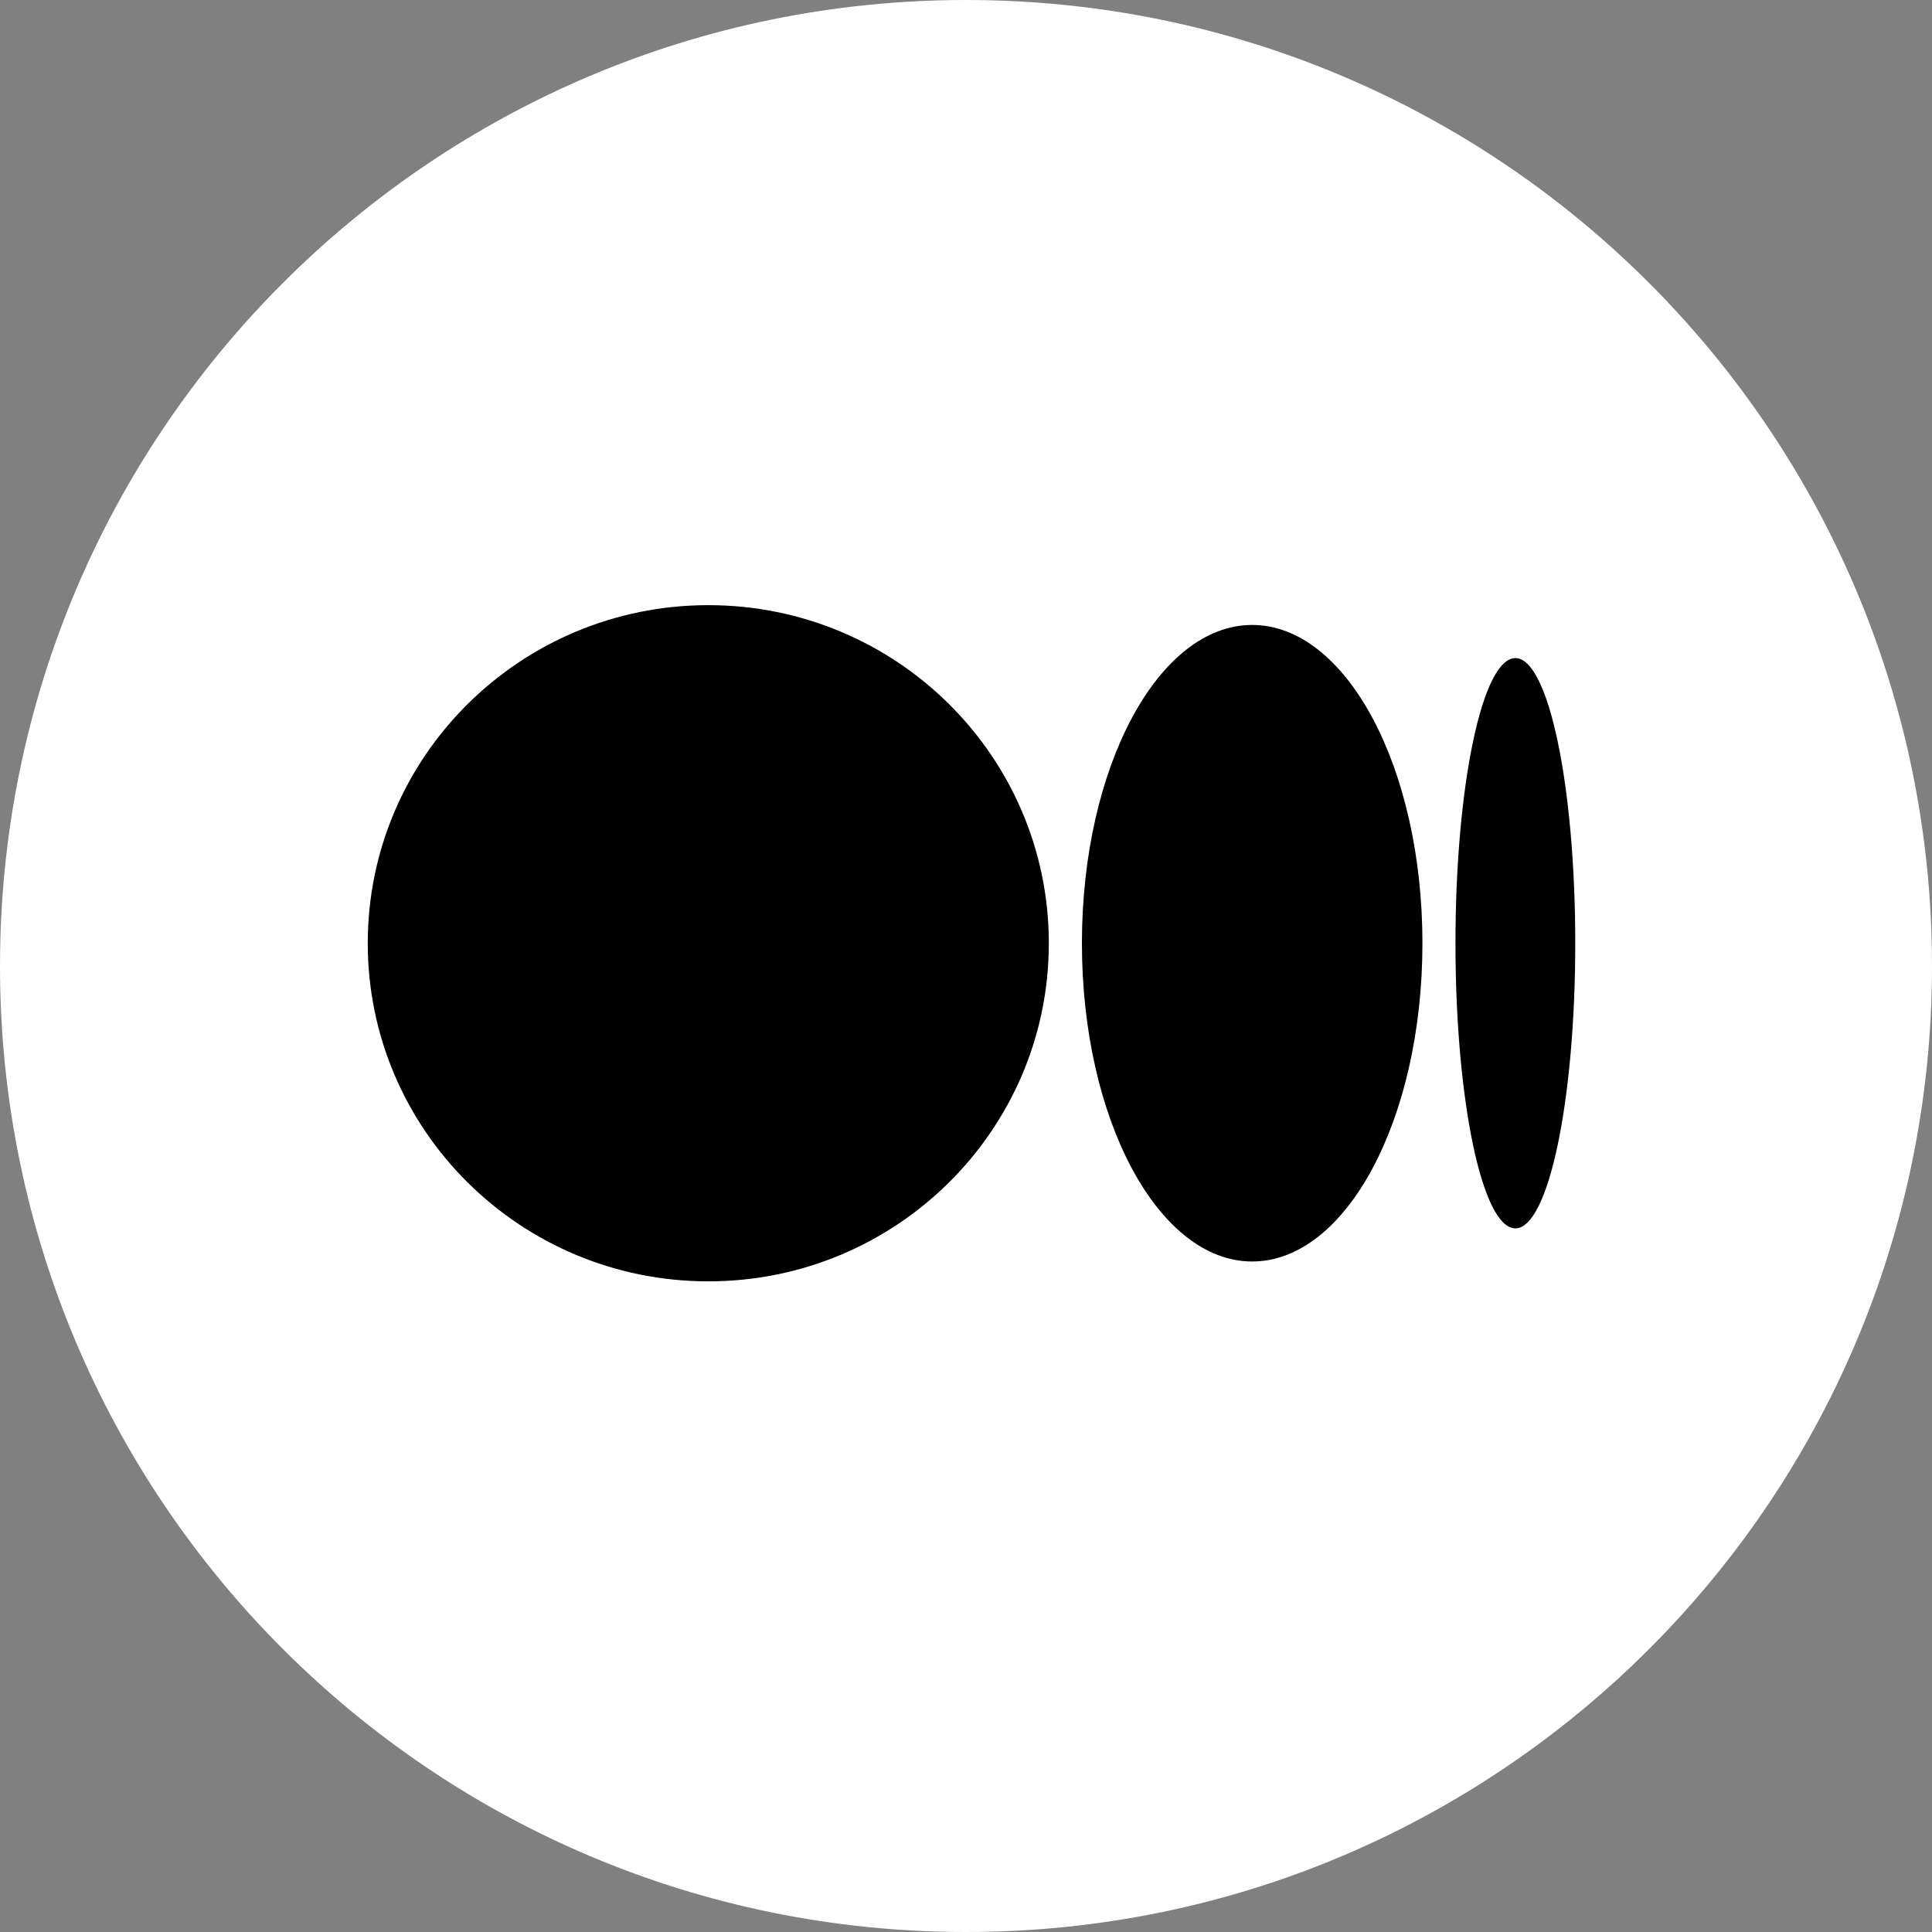 <svg xmlns="http://www.w3.org/2000/svg" width="40" height="40" fill="none"><rect width="100%" height="100%" fill="#808080" stroke="none"/><path d="M 20 0 C 31.046 0 40 8.954 40 20 C 40 31.046 31.046 40 20 40 C 8.954 40 0 31.046 0 20 C 0 8.954 8.954 0 20 0 Z" fill="rgb(255, 255, 255)"></path><path d="M 21.715 19.529 C 21.715 23.395 18.559 26.529 14.665 26.529 C 10.771 26.529 7.614 23.395 7.614 19.529 C 7.614 15.663 10.771 12.529 14.665 12.529 C 18.559 12.529 21.715 15.663 21.715 19.529 M 29.45 19.529 C 29.45 23.168 27.872 26.118 25.925 26.118 C 23.978 26.118 22.4 23.168 22.4 19.529 C 22.4 15.889 23.978 12.939 25.925 12.939 C 27.872 12.939 29.45 15.889 29.45 19.529 M 32.614 19.529 C 32.614 22.789 32.059 25.432 31.374 25.432 C 30.689 25.432 30.134 22.789 30.134 19.529 C 30.134 16.268 30.689 13.625 31.374 13.625 C 32.059 13.625 32.614 16.268 32.614 19.529" fill="rgb(0, 0, 0)"></path></svg>